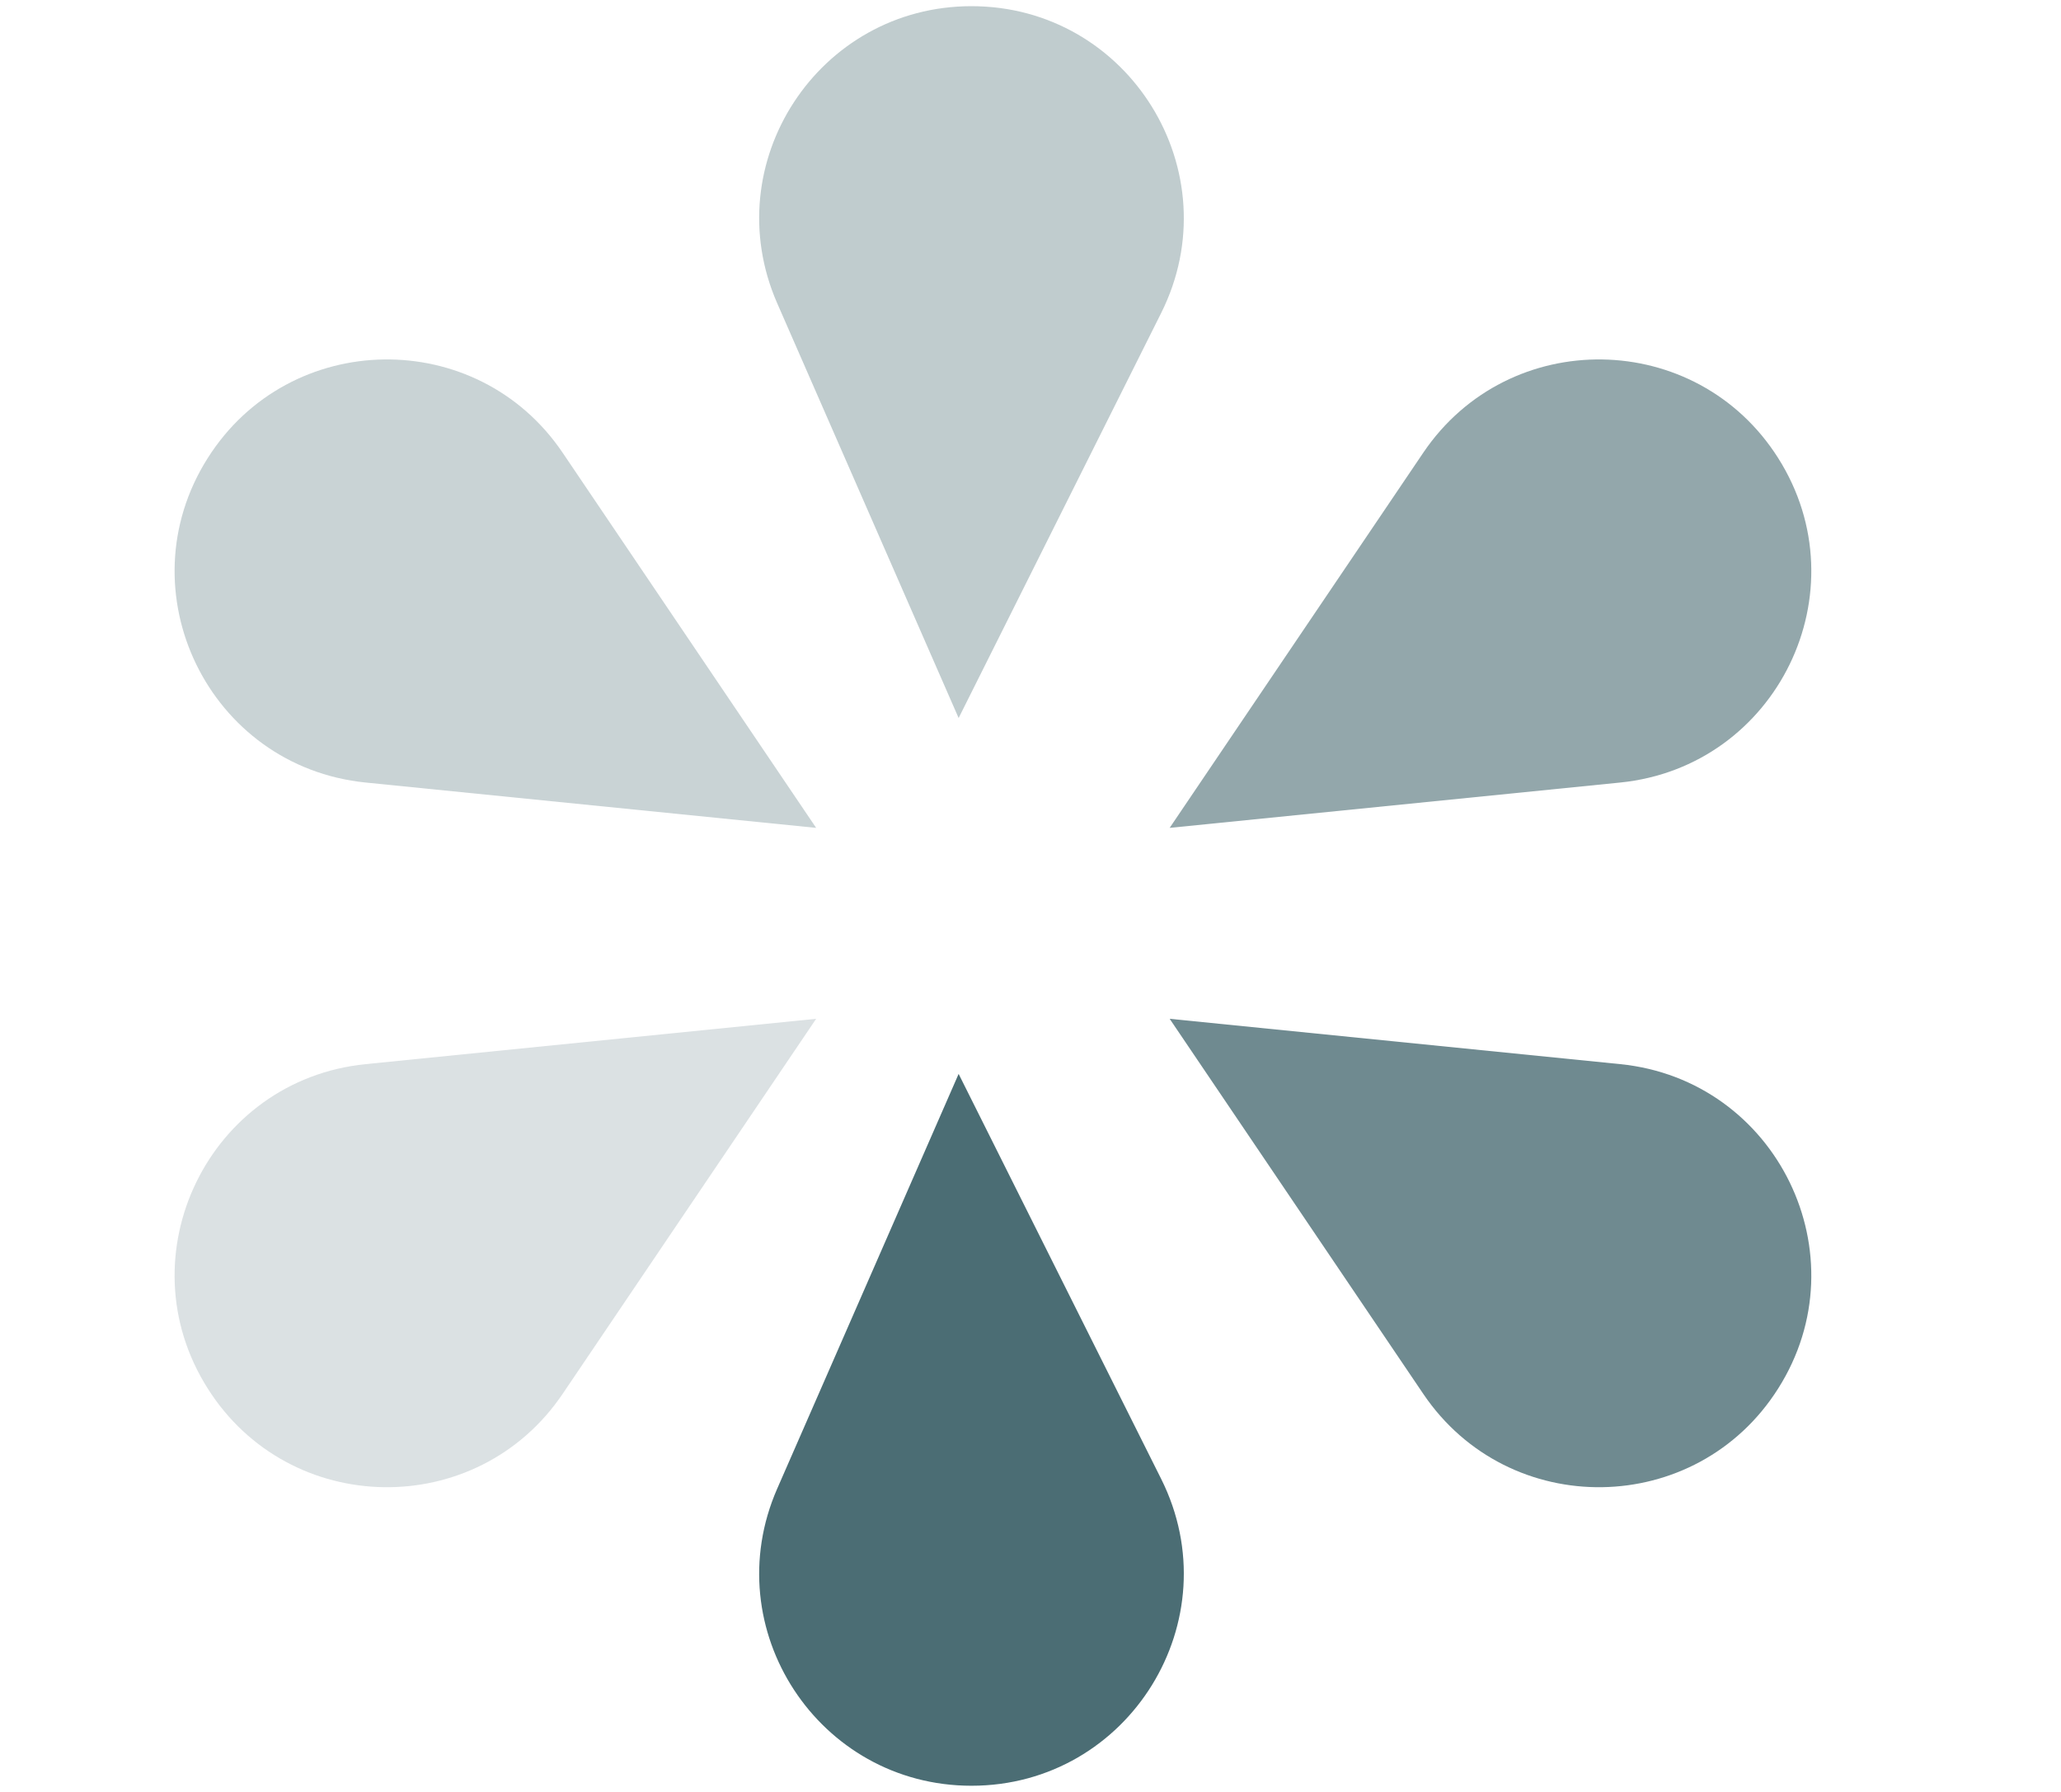 <svg width="23" height="20" viewBox="0 0 23 20" fill="none" xmlns="http://www.w3.org/2000/svg">
<path d="M8.673 3.384L10.698 8.014L12.958 3.494C13.745 1.92 12.601 0.069 10.841 0.069C9.134 0.069 7.989 1.82 8.673 3.384Z" fill="#4B6D74" fill-opacity="0.35"/>
<path d="M8.673 16.616L10.698 11.986L12.958 16.506C13.745 18.08 12.601 19.931 10.841 19.931C9.134 19.931 7.989 18.18 8.673 16.616Z" fill="#4B6D74"/>
<path d="M15.883 15.557L13.053 11.371L18.081 11.877C19.832 12.053 20.785 14.011 19.844 15.497C18.932 16.94 16.839 16.972 15.883 15.557Z" fill="#4B6D74" fill-opacity="0.8"/>
<path d="M6.279 5.053L9.108 9.24L4.081 8.734C2.33 8.557 1.377 6.6 2.318 5.113C3.23 3.671 5.323 3.639 6.279 5.053Z" fill="#4B6D74" fill-opacity="0.3"/>
<path d="M6.279 15.557L9.108 11.371L4.081 11.877C2.33 12.053 1.377 14.011 2.318 15.497C3.23 16.94 5.323 16.972 6.279 15.557Z" fill="#4B6D74" fill-opacity="0.2"/>
<path d="M15.883 5.053L13.053 9.24L18.081 8.734C19.832 8.557 20.785 6.6 19.844 5.113C18.932 3.671 16.839 3.639 15.883 5.053Z" fill="#4B6D74" fill-opacity="0.6"/>
</svg>
